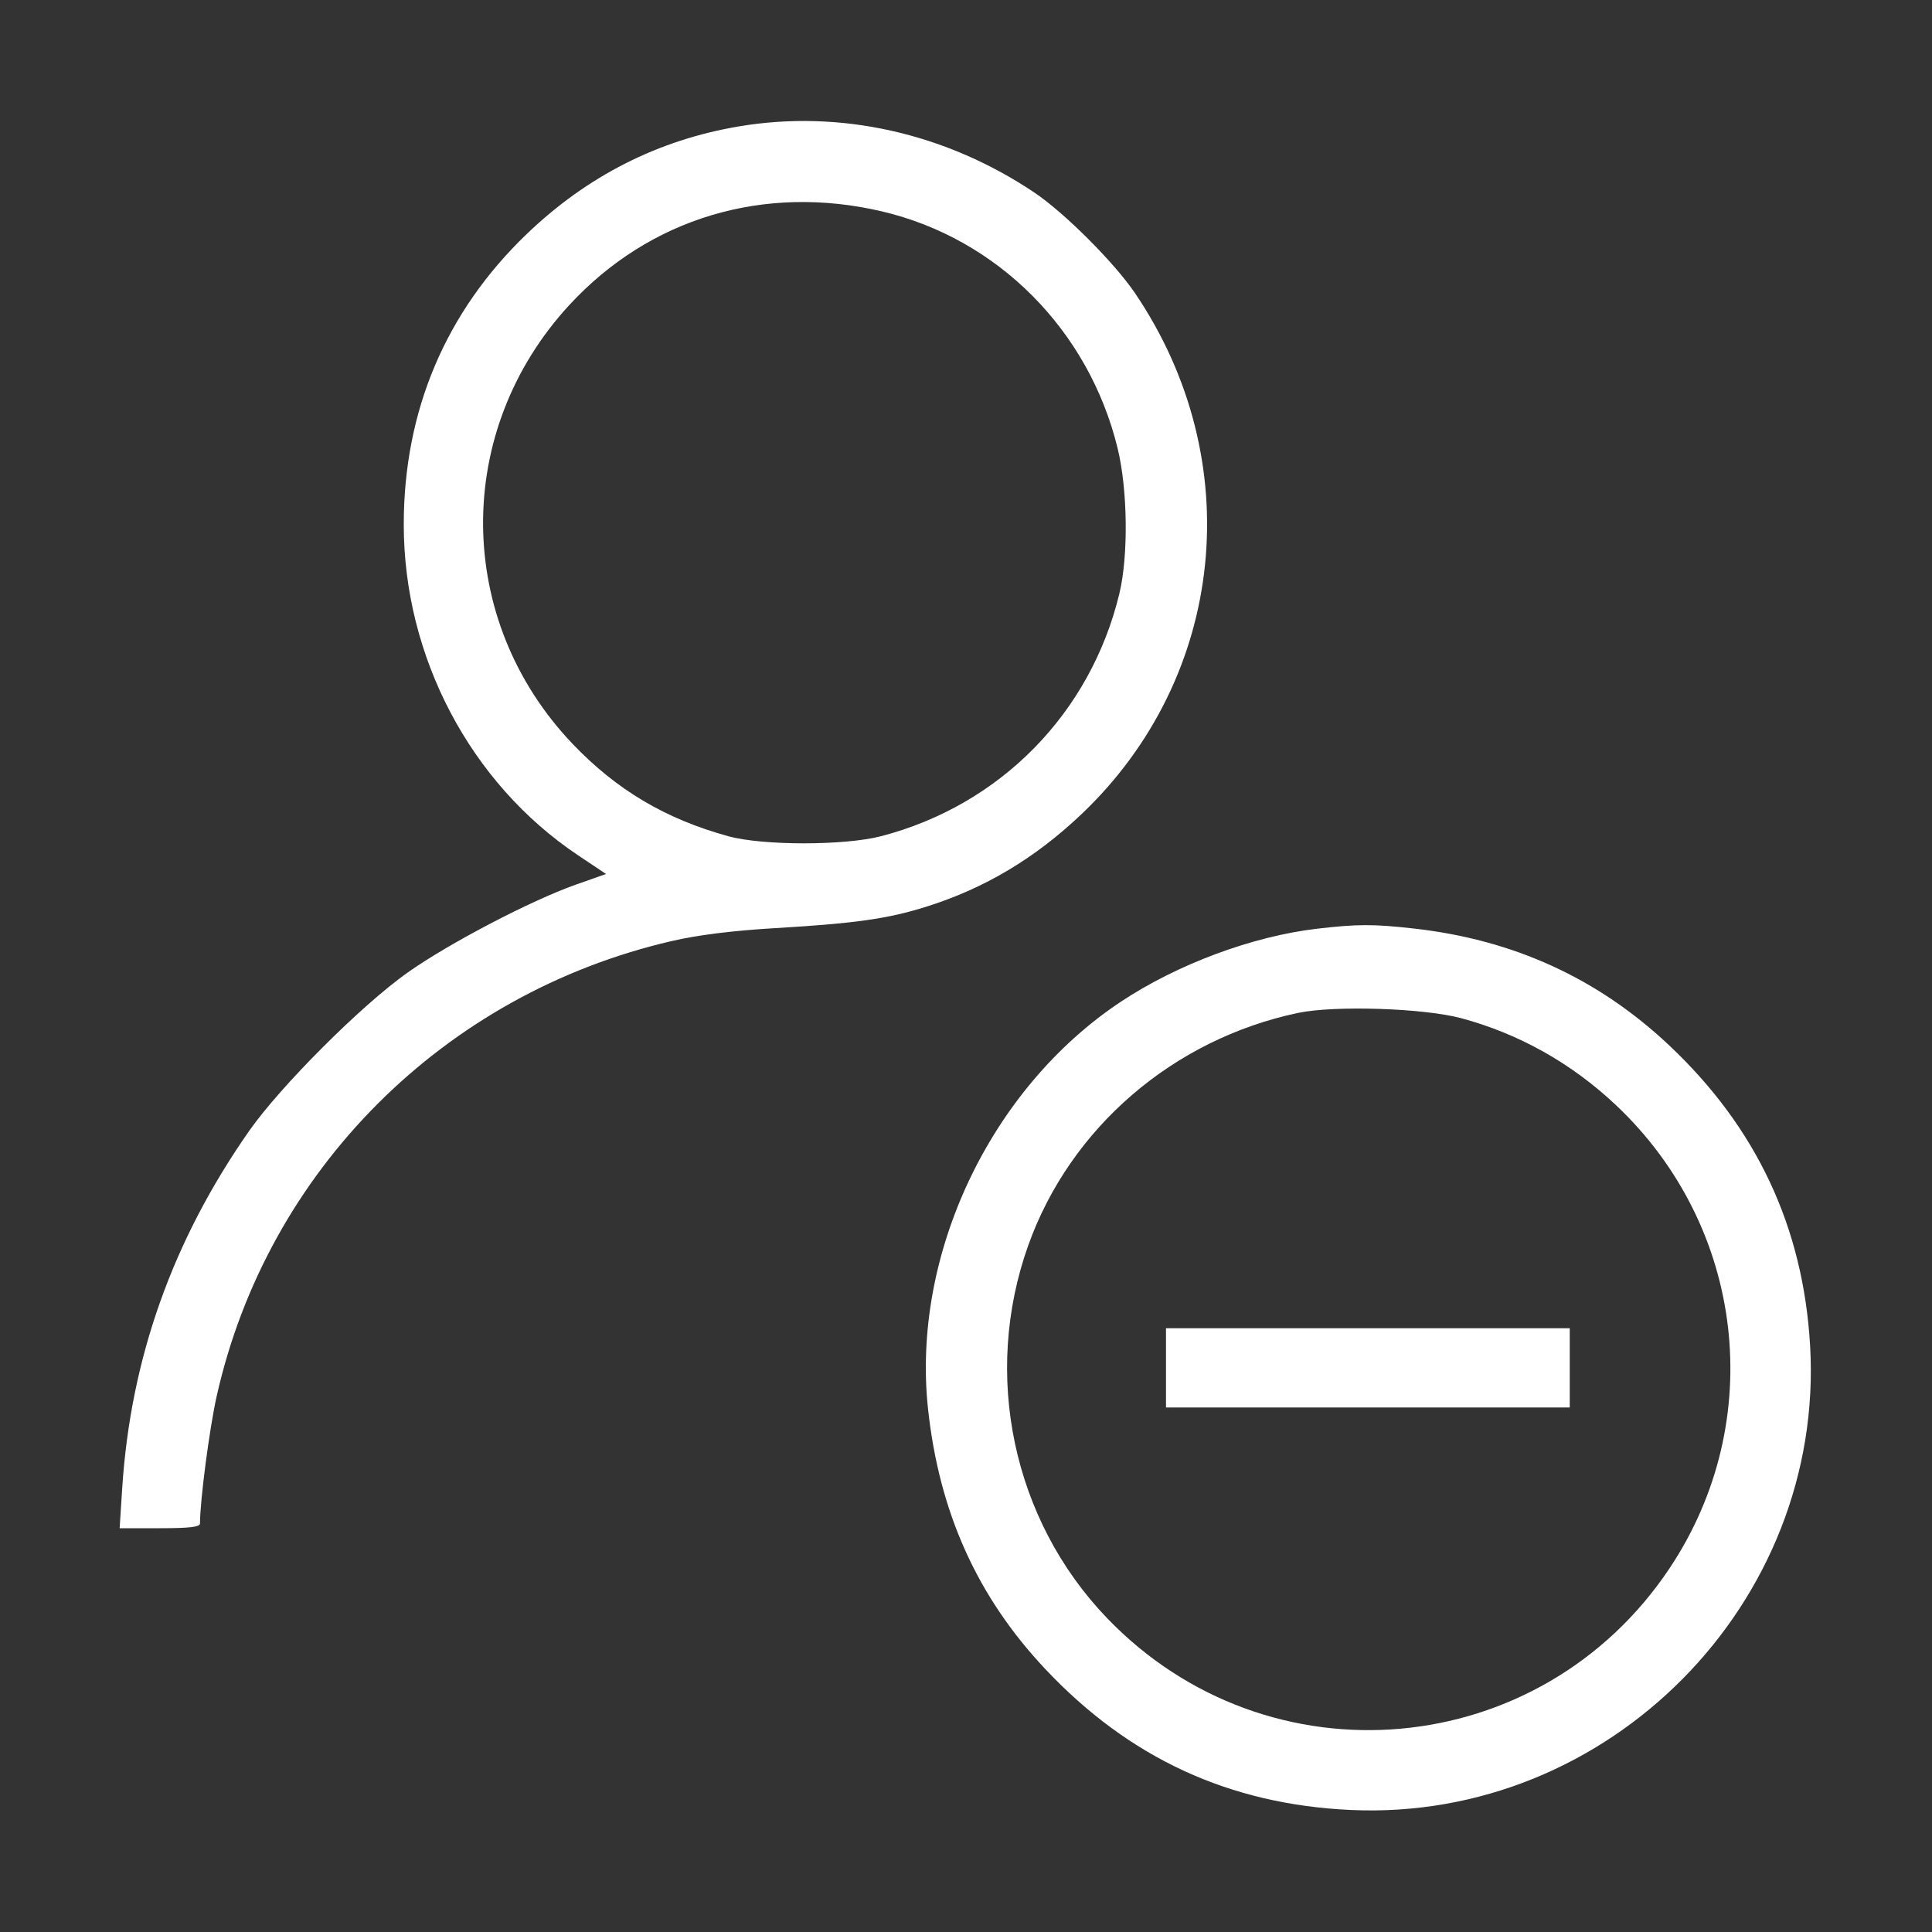 <svg width="64" height="64" viewBox="0 0 64 64" fill="none" xmlns="http://www.w3.org/2000/svg">
<rect x="0" y="0" width="64" height="64" fill="#333333" stroke="none"/>
<g id="Frame 28">
<path id="free-icon-user-minus-16512404 1 (Traced)" fill-rule="evenodd" clip-rule="evenodd" d="M24.477 4.187C21.804 4.637 19.451 5.83 17.447 7.754C14.761 10.333 13.375 13.608 13.375 17.377C13.375 21.759 15.581 25.946 19.147 28.331L20.075 28.952L19.069 29.307C17.585 29.831 14.856 31.258 13.5 32.219C11.962 33.309 9.289 35.983 8.248 37.471C5.714 41.097 4.326 45.005 4.048 49.302L3.963 50.624H5.294C6.275 50.624 6.625 50.584 6.625 50.468C6.625 49.71 6.94 47.309 7.178 46.249C8.855 38.771 14.707 32.918 22.25 31.174C23.121 30.972 24.277 30.828 25.687 30.745C28.329 30.59 29.412 30.436 30.687 30.035C32.619 29.427 34.288 28.432 35.828 26.968C40.621 22.416 41.354 15.242 37.592 9.701C36.907 8.693 35.26 7.047 34.267 6.38C31.326 4.405 27.832 3.622 24.477 4.187ZM29.213 7.002C33.045 7.9 36.069 10.938 37.022 14.848C37.357 16.221 37.383 18.408 37.08 19.666C36.124 23.629 33.133 26.673 29.187 27.7C27.977 28.015 25.265 28.015 24.125 27.701C22.045 27.128 20.43 26.171 18.974 24.648C15.056 20.546 15.007 14.28 18.861 10.103C21.518 7.223 25.31 6.087 29.213 7.002ZM43.637 30.764C41.496 31.012 38.997 31.942 37.124 33.187C32.801 36.062 30.193 41.57 30.742 46.669C31.111 50.096 32.373 52.896 34.625 55.288C37.407 58.243 40.727 59.775 44.75 59.958C53.291 60.348 60.458 53.1 59.962 44.575C59.733 40.647 58.186 37.352 55.289 34.624C52.931 32.405 50.133 31.126 46.829 30.758C45.49 30.608 44.972 30.609 43.637 30.764ZM48.4 33.728C50.314 34.241 52.054 35.218 53.528 36.606C57.806 40.639 58.556 47.067 55.316 51.937C51.04 58.363 42.016 59.167 36.668 53.597C33.548 50.348 32.532 45.534 34.064 41.249C35.455 37.36 38.861 34.426 43 33.554C44.205 33.3 47.158 33.395 48.4 33.728ZM38.625 45.312V46.624H45.312H52V45.312V43.999H45.312H38.625V45.312Z" fill="white"/>
</g>
</svg>
